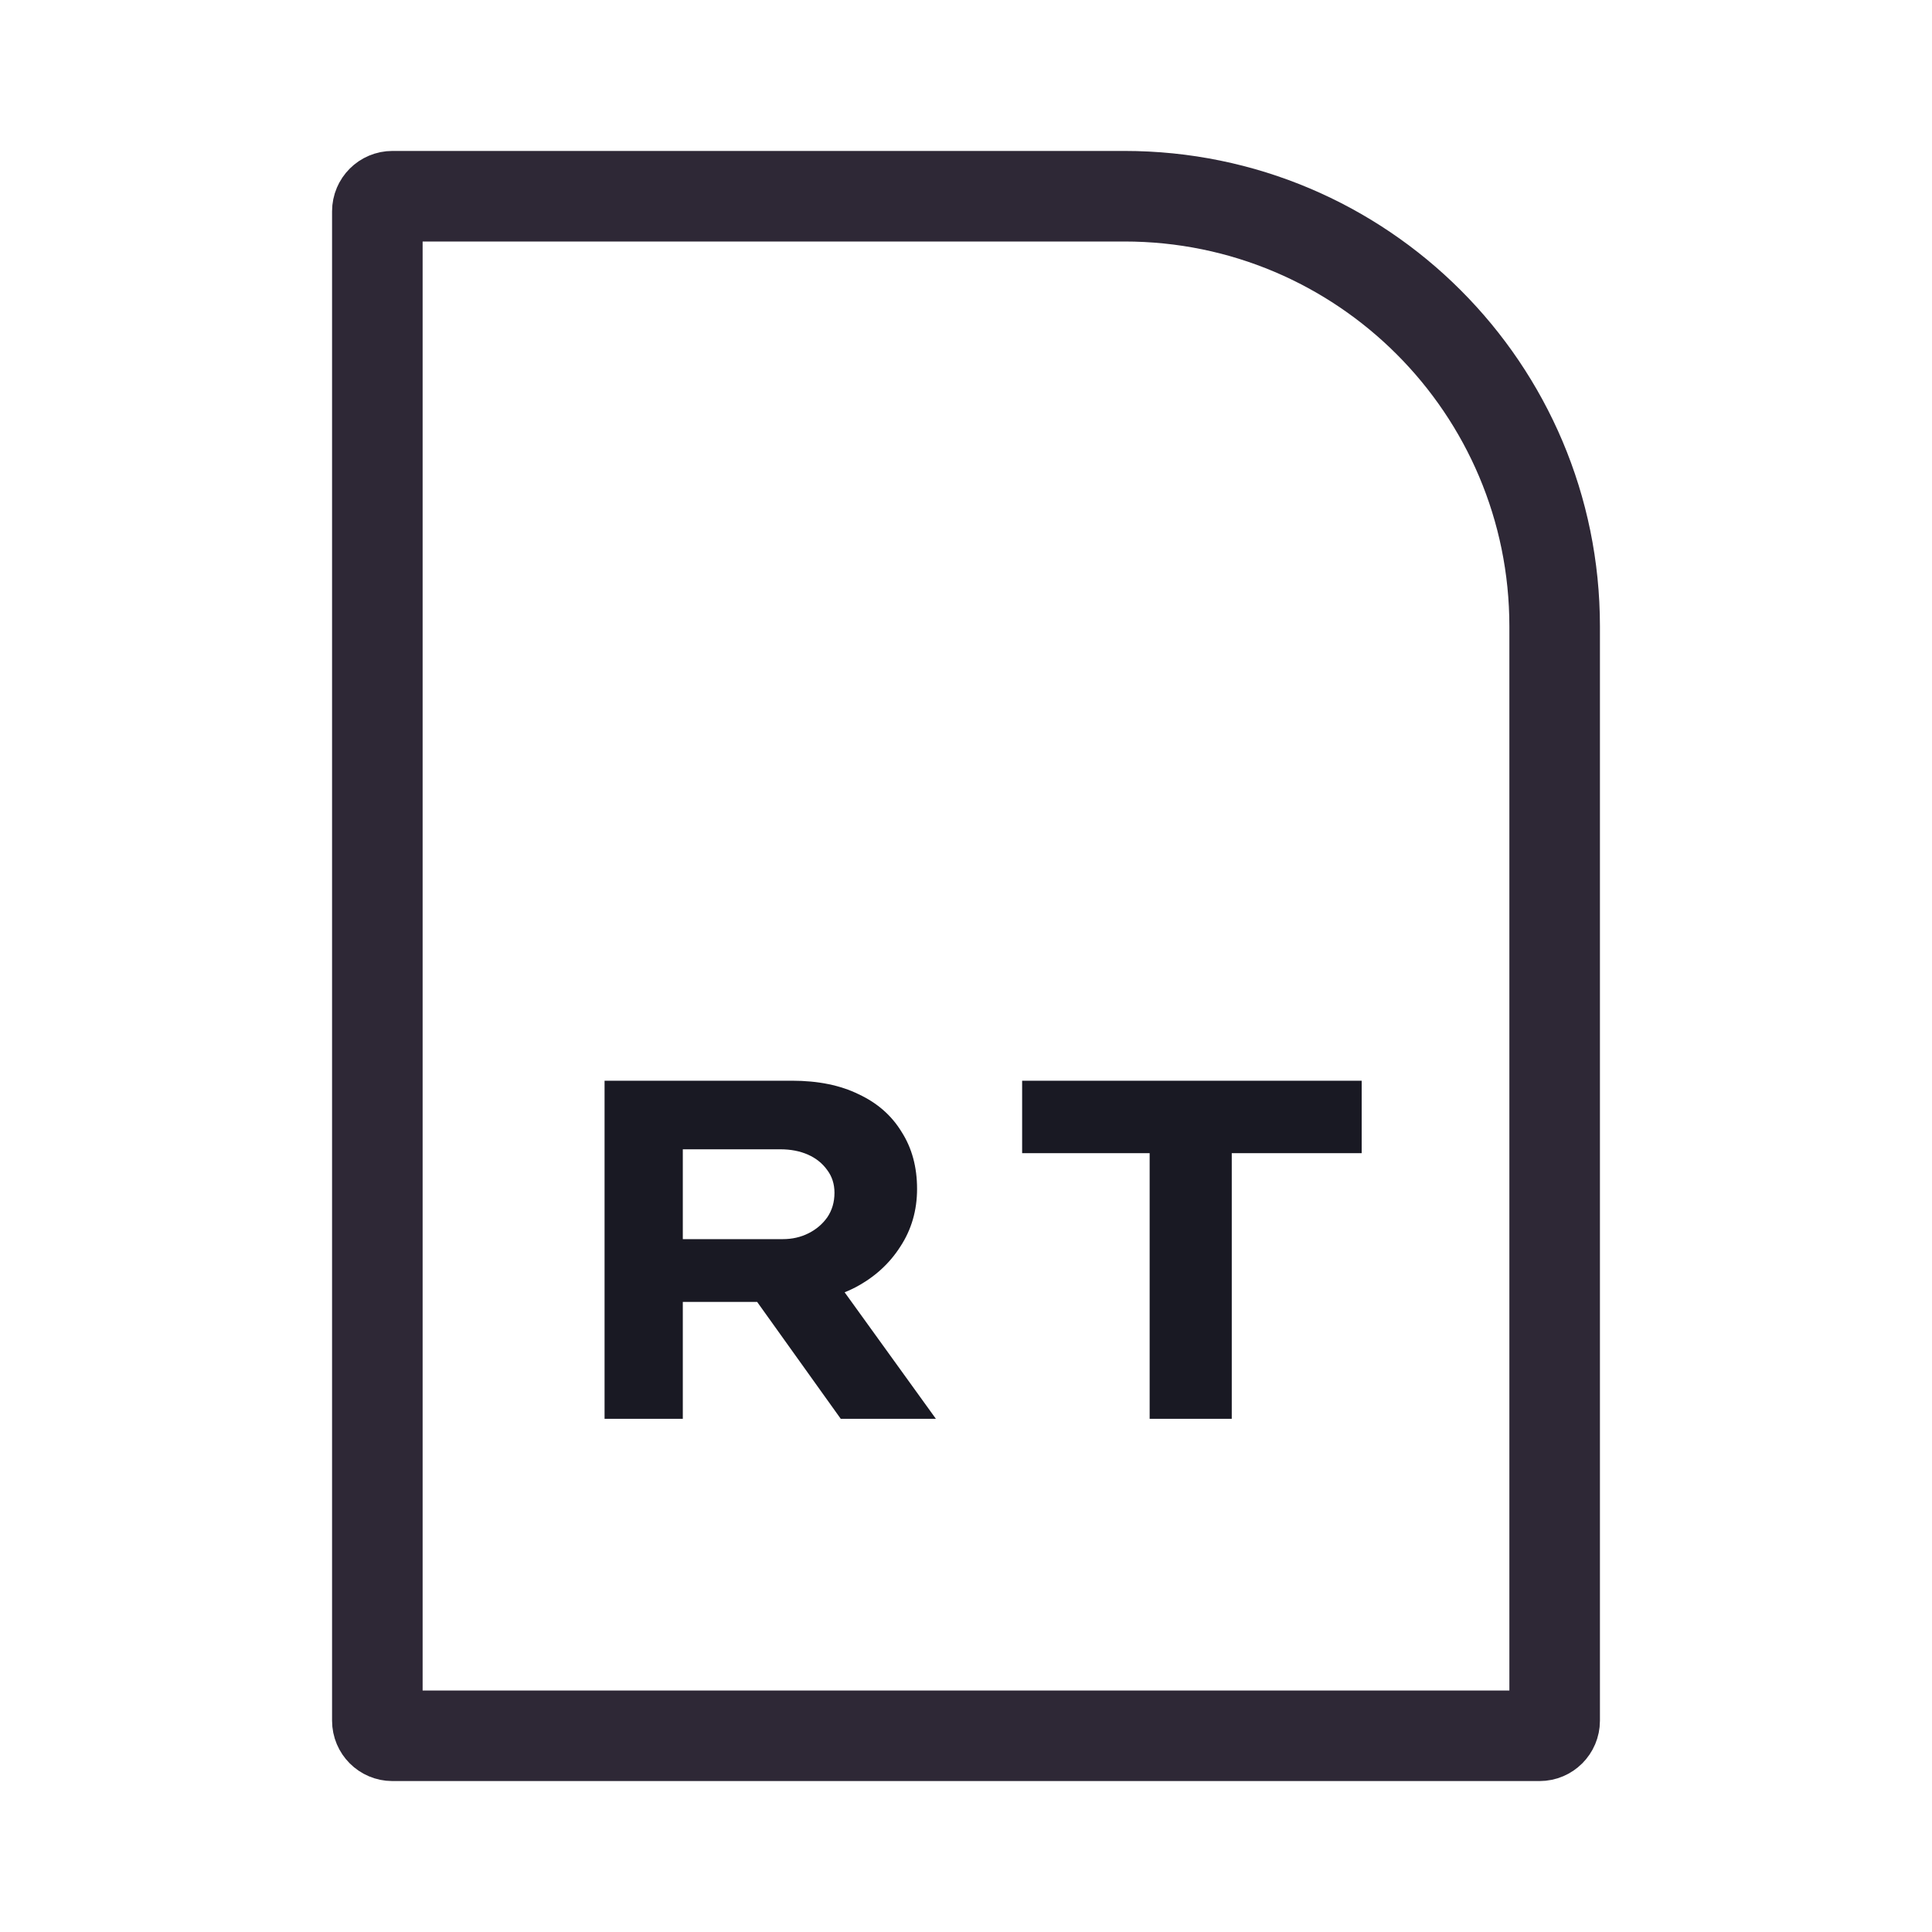 <svg width="128" height="128" viewBox="0 0 128 128" fill="none" xmlns="http://www.w3.org/2000/svg">
<path d="M74.5 13H53.5H26C25.448 13 25 13.448 25 14V114C25 114.552 25.448 115 26 115H53.5H64H74.5H102C102.552 115 103 114.552 103 114V53.2V41.5C103 25.76 90.24 13 74.5 13Z" stroke="#2E2836" stroke-width="6"/>
<path d="M40.054 94V71.6H52.47C54.198 71.6 55.67 71.899 56.886 72.496C58.123 73.072 59.072 73.904 59.734 74.992C60.416 76.059 60.758 77.317 60.758 78.768C60.758 80.197 60.384 81.477 59.638 82.608C58.912 83.739 57.92 84.635 56.662 85.296C55.424 85.936 54.027 86.256 52.47 86.256H45.238V94H40.054ZM55.702 94L48.47 83.888L54.134 83.088L62.006 94H55.702ZM45.238 82.096H51.862C52.48 82.096 53.046 81.968 53.558 81.712C54.07 81.456 54.486 81.104 54.806 80.656C55.126 80.187 55.286 79.643 55.286 79.024C55.286 78.448 55.126 77.947 54.806 77.52C54.486 77.072 54.059 76.731 53.526 76.496C52.992 76.261 52.384 76.144 51.702 76.144H45.238V82.096ZM76.167 94V76.4H67.719V71.6H90.215V76.4H81.607V94H76.167Z" fill="#191923"/>
</svg>

